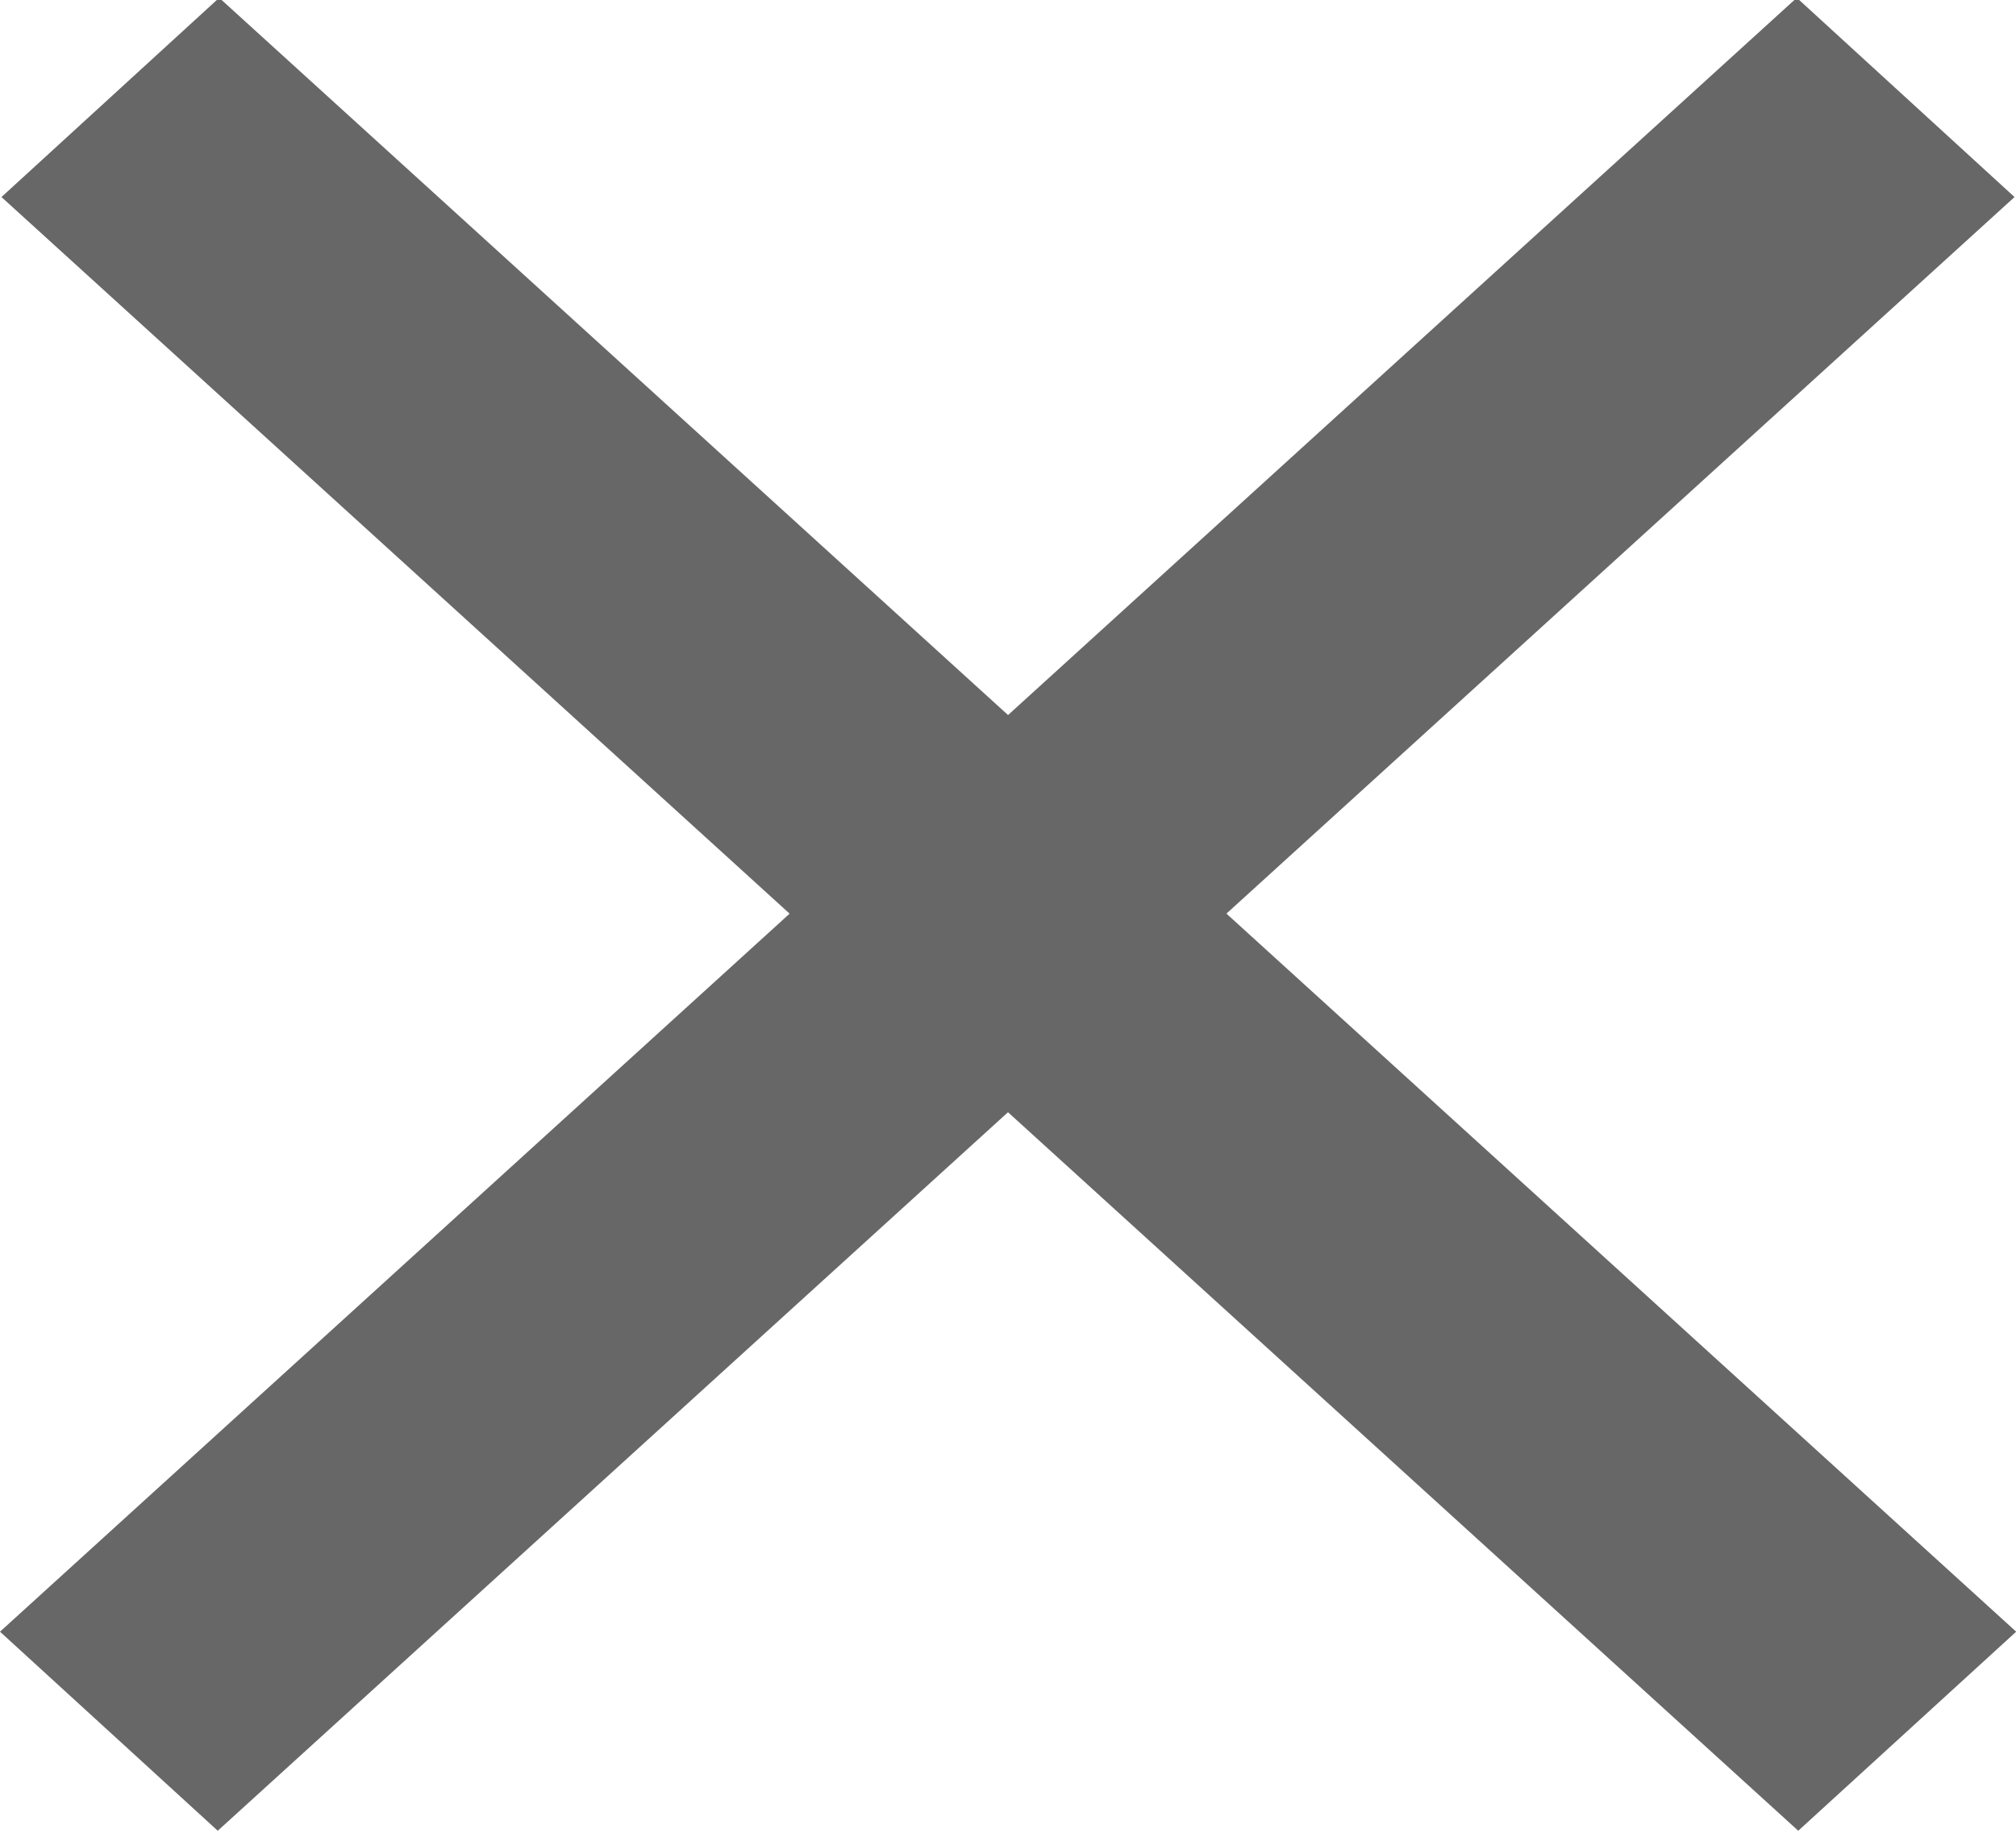 <?xml version="1.0" encoding="utf-8"?>
<!-- Generator: Adobe Illustrator 15.0.0, SVG Export Plug-In . SVG Version: 6.00 Build 0)  -->
<!DOCTYPE svg PUBLIC "-//W3C//DTD SVG 1.1//EN" "http://www.w3.org/Graphics/SVG/1.1/DTD/svg11.dtd">
<svg version="1.1" id="_x32__1_" xmlns="http://www.w3.org/2000/svg" xmlns:xlink="http://www.w3.org/1999/xlink" x="0px" y="0px"
	 width="10.999px" height="9.999px" viewBox="0 0 10.999 9.999" enable-background="new 0 0 10.999 9.999" xml:space="preserve">
<g id="Shape_3_copy">
	<g>
		<polygon fill-rule="evenodd" clip-rule="evenodd" fill="#676767" points="1.196,-0.012 0.008,1.075 9.811,9.988 11,8.902 		"/>
	</g>
</g>
<g id="Shape_3_copy_2">
	<g>
		<polygon fill-rule="evenodd" clip-rule="evenodd" fill="#676767" points="9.803,-0.012 0,8.902 1.188,9.988 10.991,1.075 		"/>
	</g>
</g>
</svg>
